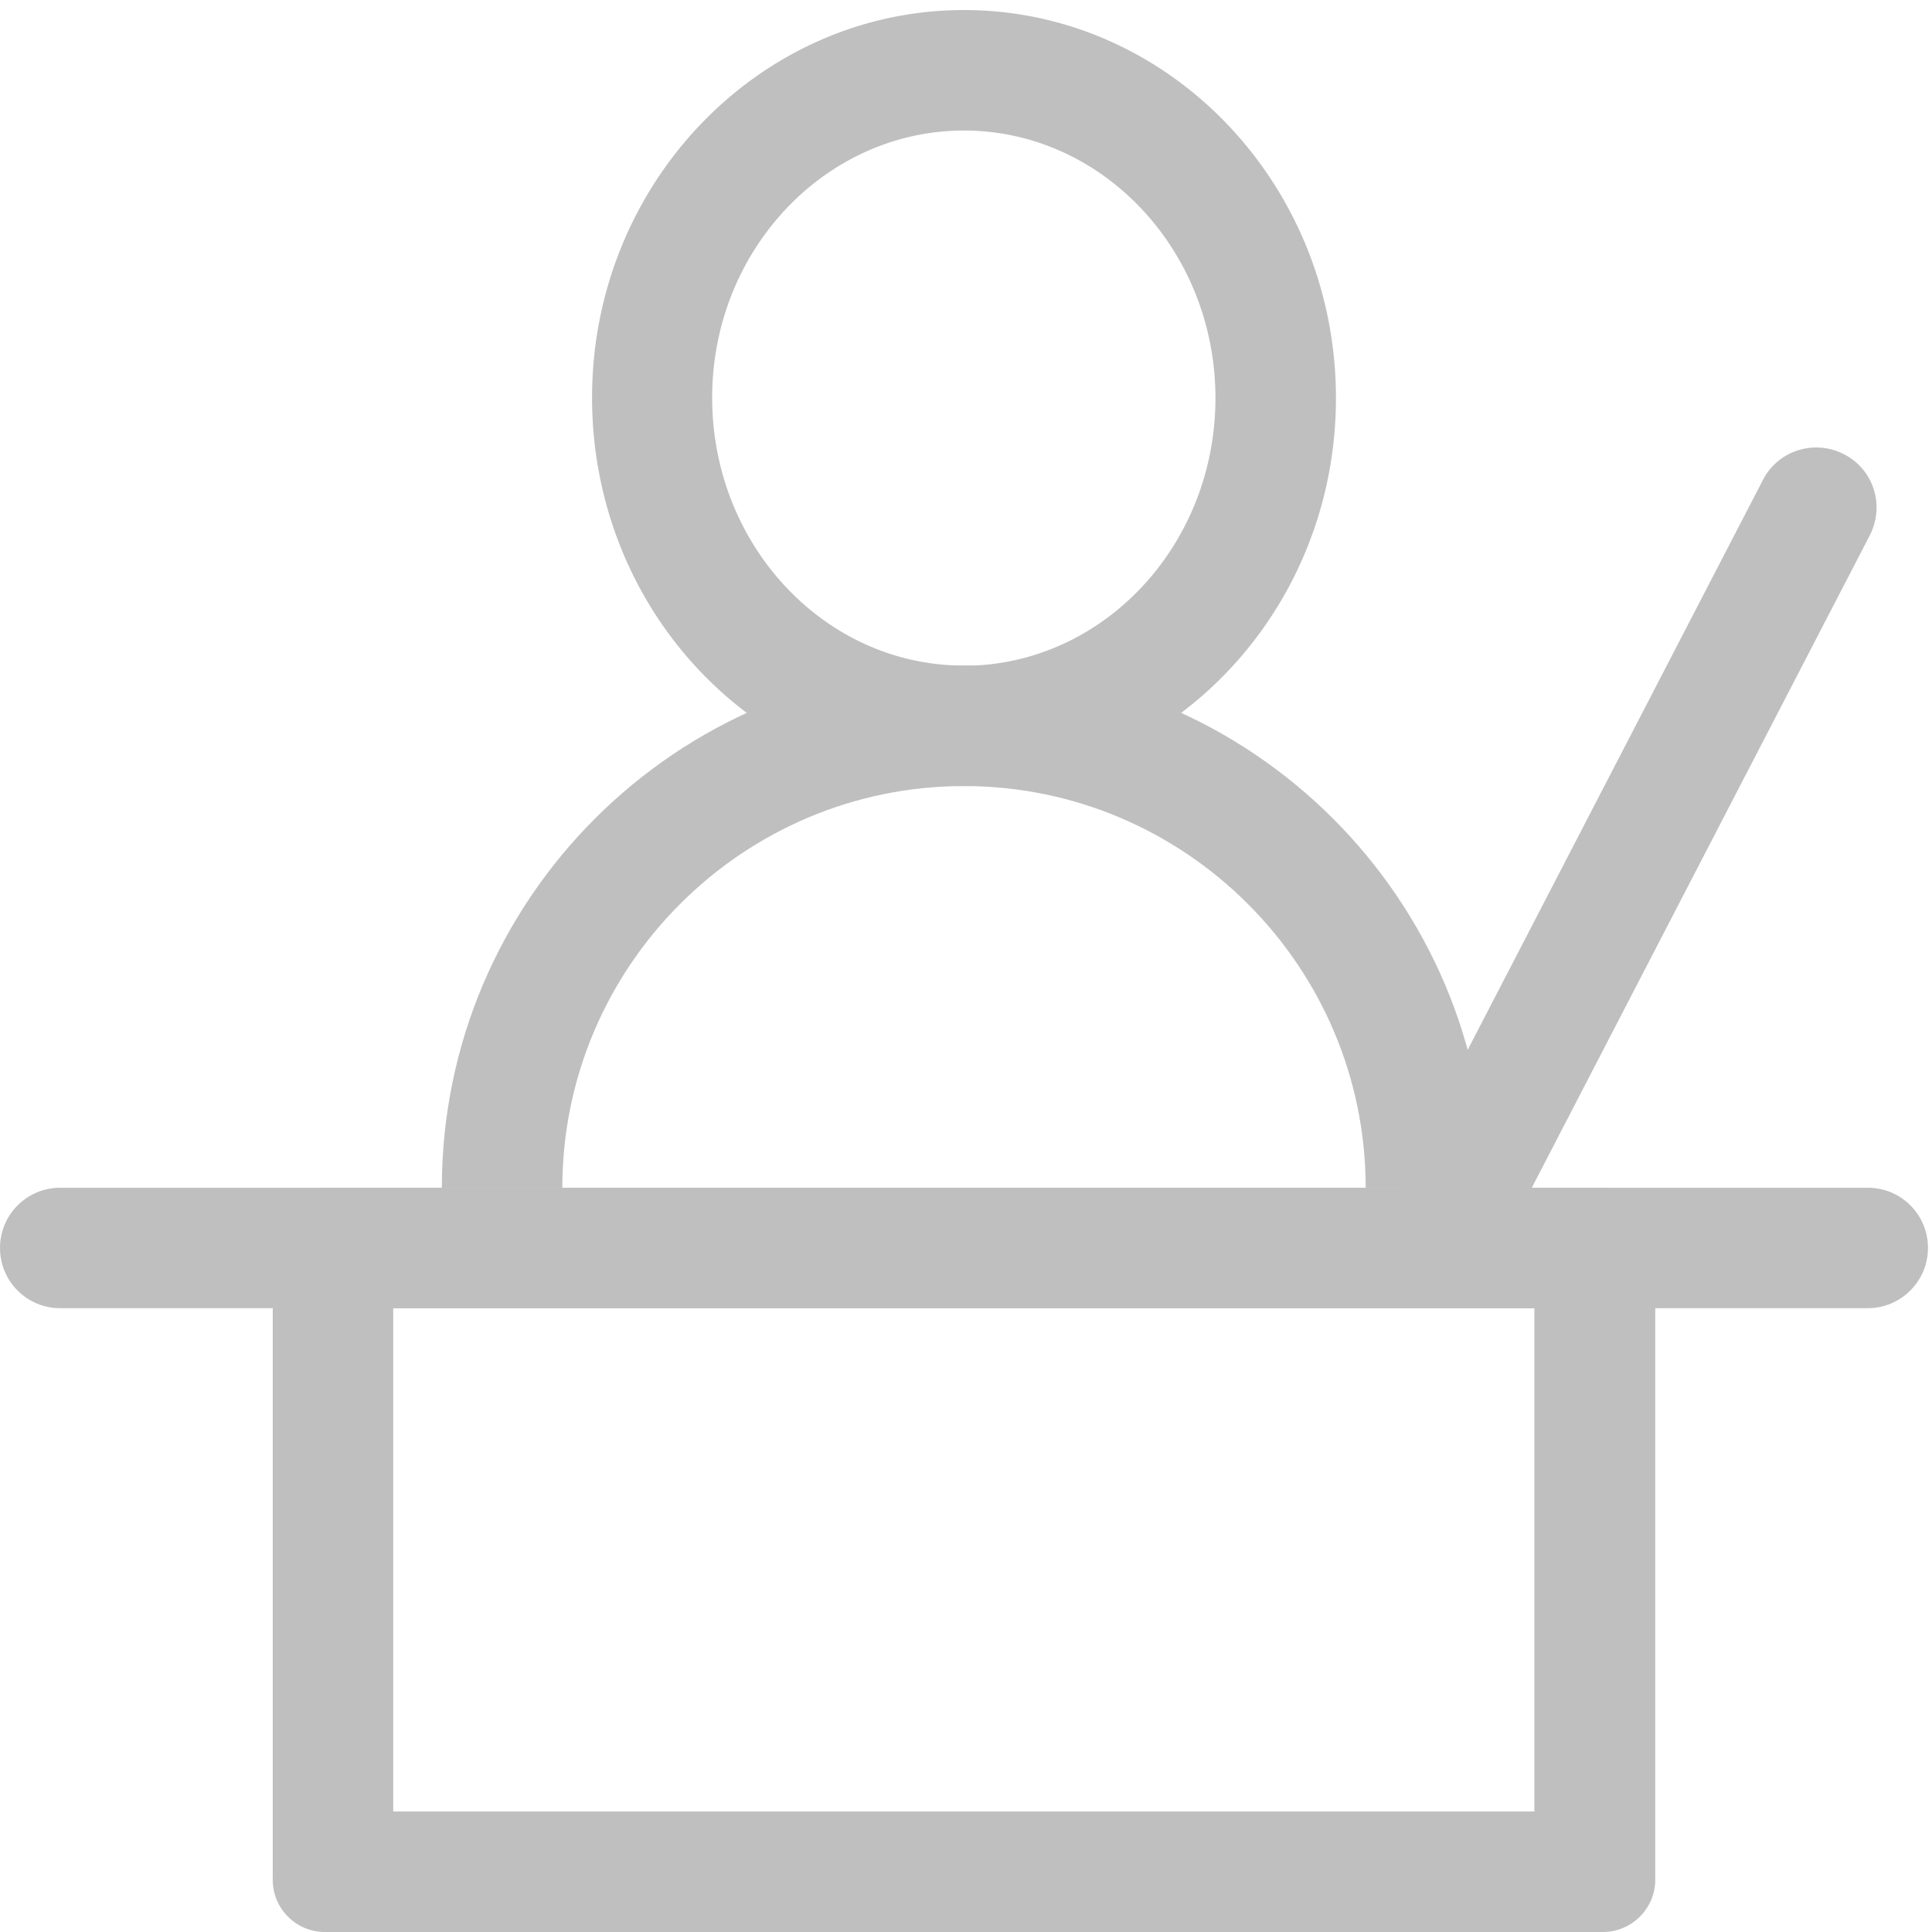 <?xml version="1.0" standalone="no"?><!DOCTYPE svg PUBLIC "-//W3C//DTD SVG 1.1//EN" "http://www.w3.org/Graphics/SVG/1.1/DTD/svg11.dtd"><svg t="1599722538365" class="icon" viewBox="0 0 1024 1024" version="1.1" xmlns="http://www.w3.org/2000/svg" p-id="3072" xmlns:xlink="http://www.w3.org/1999/xlink" width="128" height="128"><defs><style type="text/css"></style></defs><path d="M510.941 416.625c-108.787 0-197.136-92.181-197.136-205.864 0-113.257 88.562-205.439 197.136-205.439s197.136 92.181 197.136 205.652-88.562 205.652-197.136 205.652z m5.109-63.867c71.105-2.98 128.16-65.357 128.16-141.785 0-78.131-59.822-141.785-133.269-141.785S377.459 132.63 377.459 210.761c0 78.343 59.822 141.998 133.269 141.998h5.322zM850.288 1024H171.382a27.676 27.676 0 0 1-26.824-28.101V657.617c0-15.328 11.922-28.101 26.824-28.101h678.906c14.902 0 27.037 12.56 27.037 28.101v338.282c0.213 15.115-11.922 27.676-27.037 28.101z m-37.043-63.867V693.382H208.425V960.133h604.82z" fill="#bfbfbf"  p-id="3073"></path><path d="M989.943 693.382h-958.004c-17.67 0-31.933-14.264-31.933-31.933s14.264-31.933 31.933-31.933h958.004c17.67 0 31.933 14.264 31.933 31.933s-14.477 31.933-31.933 31.933z" fill="#bfbfbf"  p-id="3074"></path><path d="M991.008 283.782L804.942 642.927c-8.09 15.754-27.463 21.715-43.004 13.625a31.848 31.848 0 0 1-13.625-43.004l186.066-359.145c8.09-15.754 27.463-21.715 43.004-13.625 15.754 8.09 21.715 27.25 13.625 43.004z" fill="#bfbfbf"  p-id="3075"></path><path d="M787.698 629.515h-63.867c0-117.302-95.588-212.89-212.89-212.89s-212.89 95.588-212.89 212.89h-63.867c0-152.642 124.115-276.757 276.757-276.757s276.757 124.115 276.757 276.757z" fill="#bfbfbf"  p-id="3076"></path></svg>